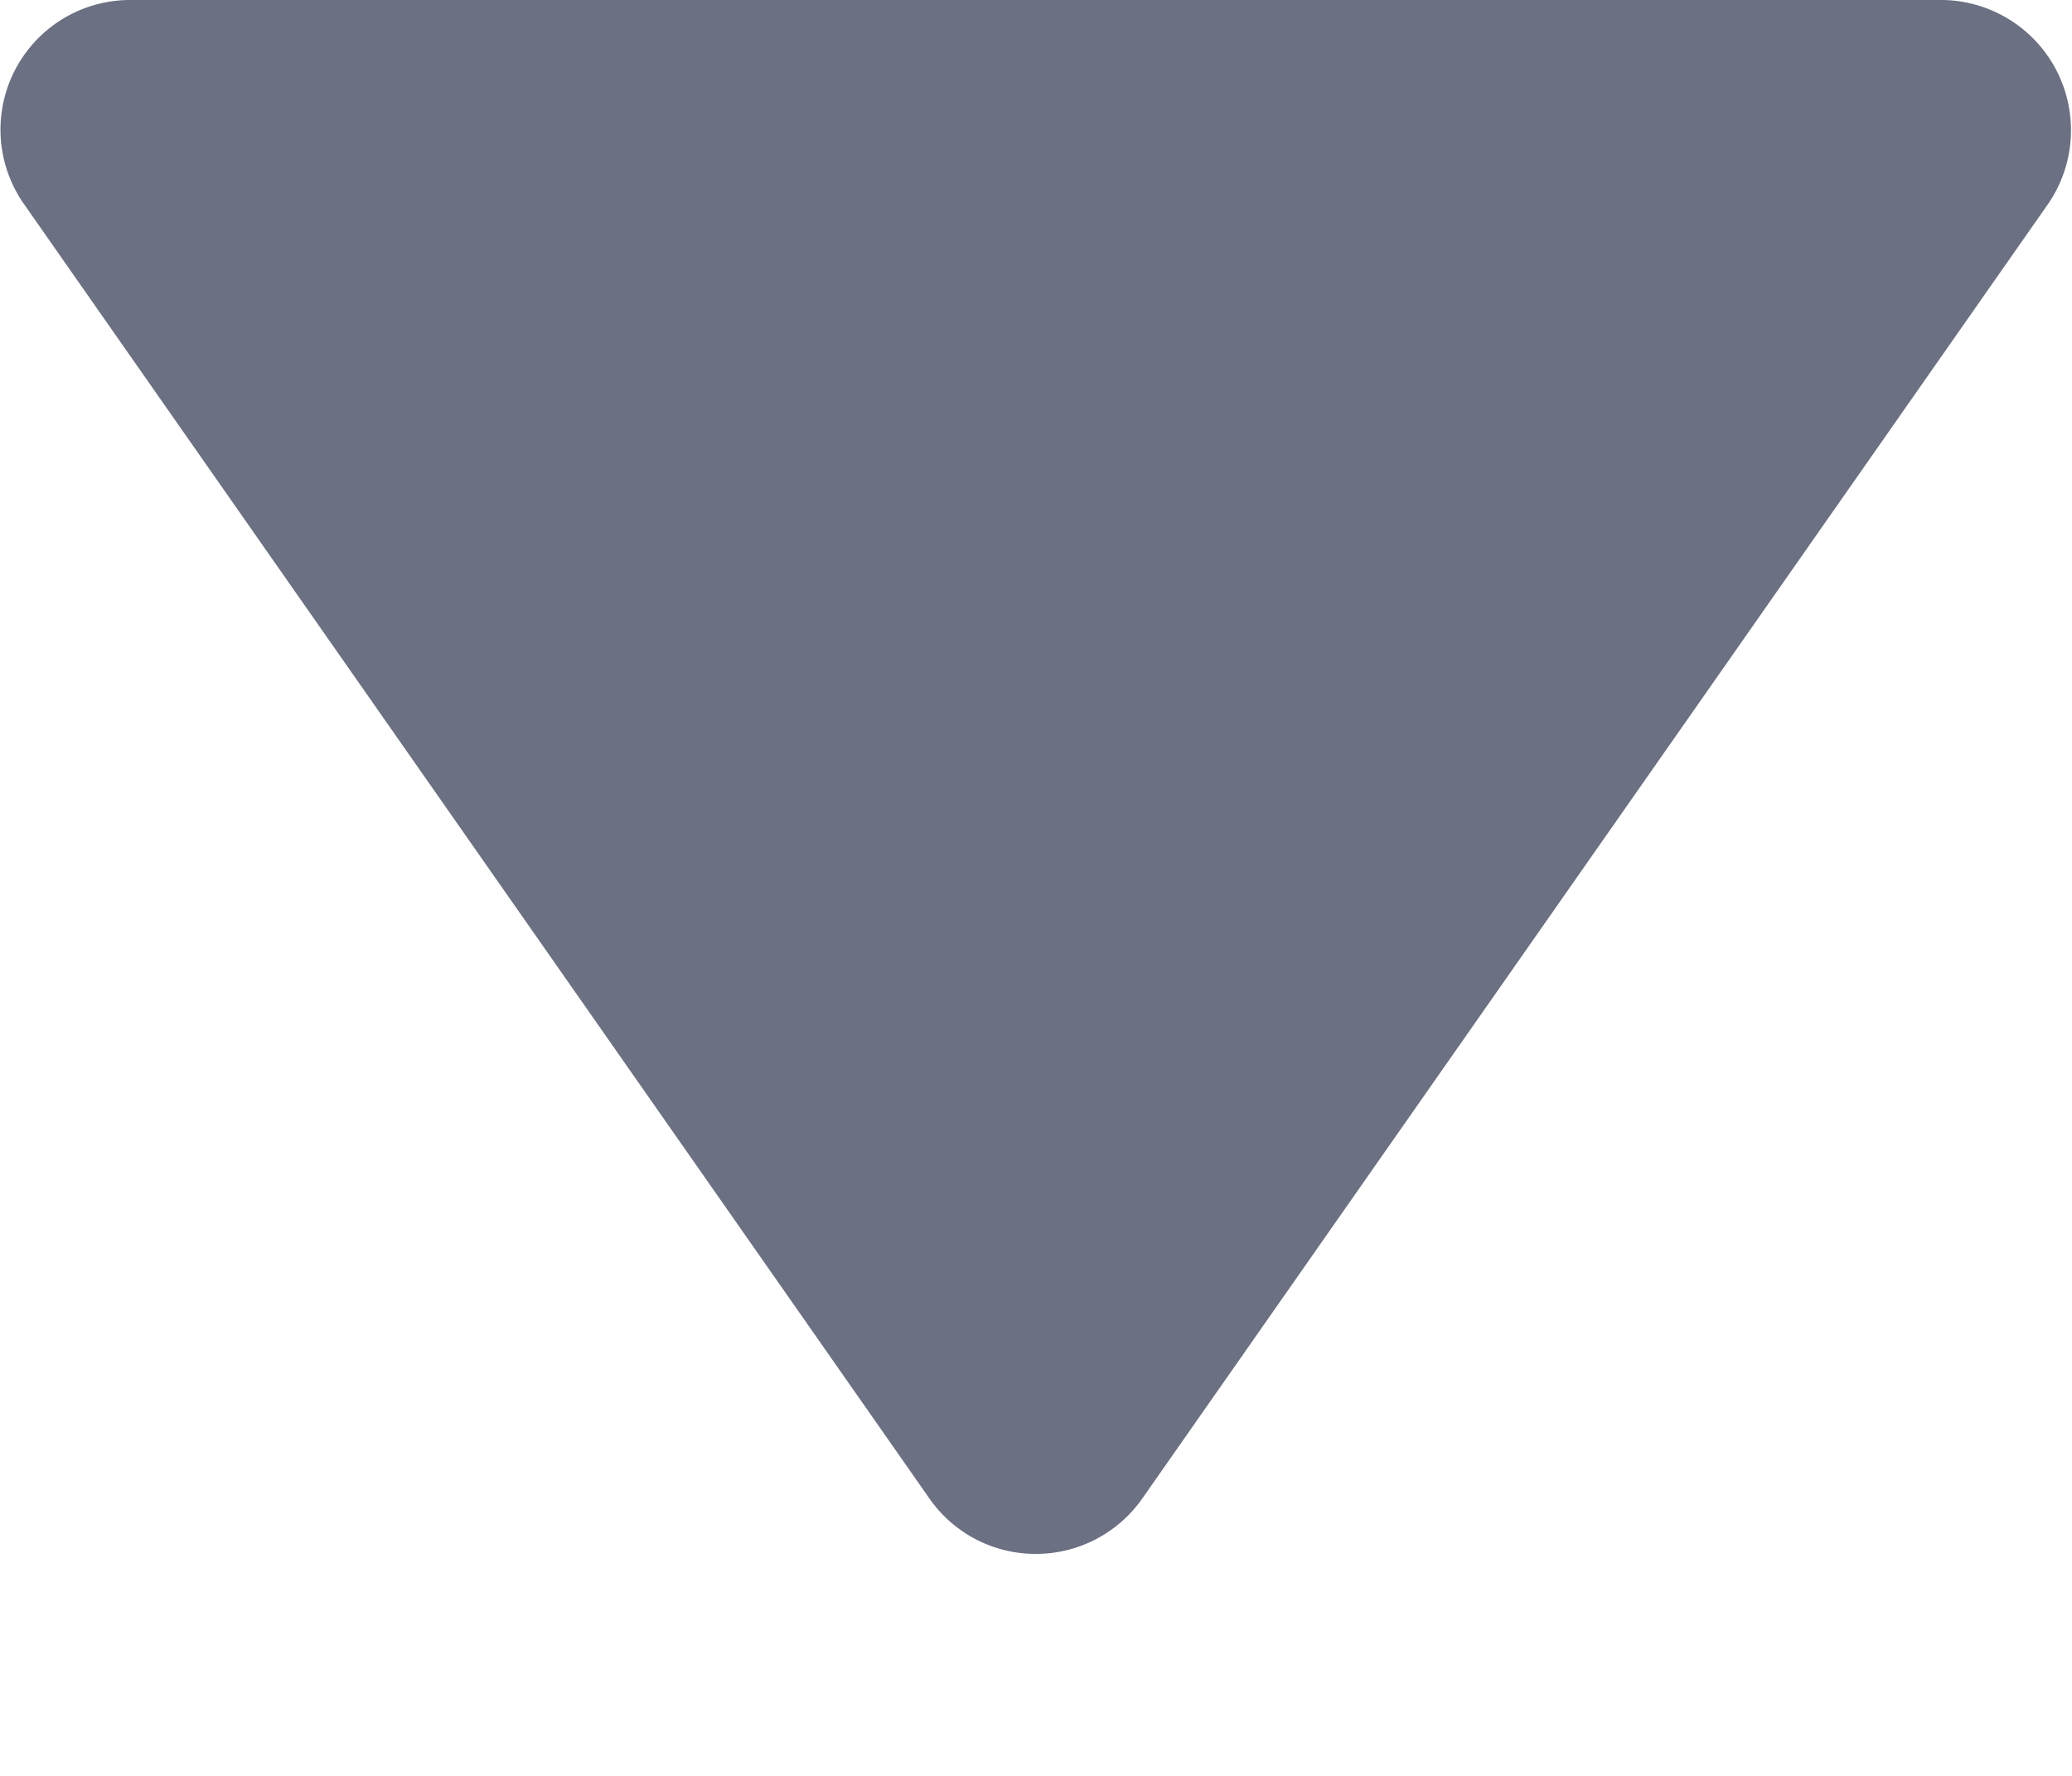<svg xmlns="http://www.w3.org/2000/svg" width="7" height="6" fill="none"><path fill="#6B7082" d="M3.5 5.25c.143 0 .277-.07.359-.187L6.92.688A.44.44 0 0 0 6.563 0H.437A.438.438 0 0 0 .08.688L3.14 5.063a.437.437 0 0 0 .359.187Z"/></svg>